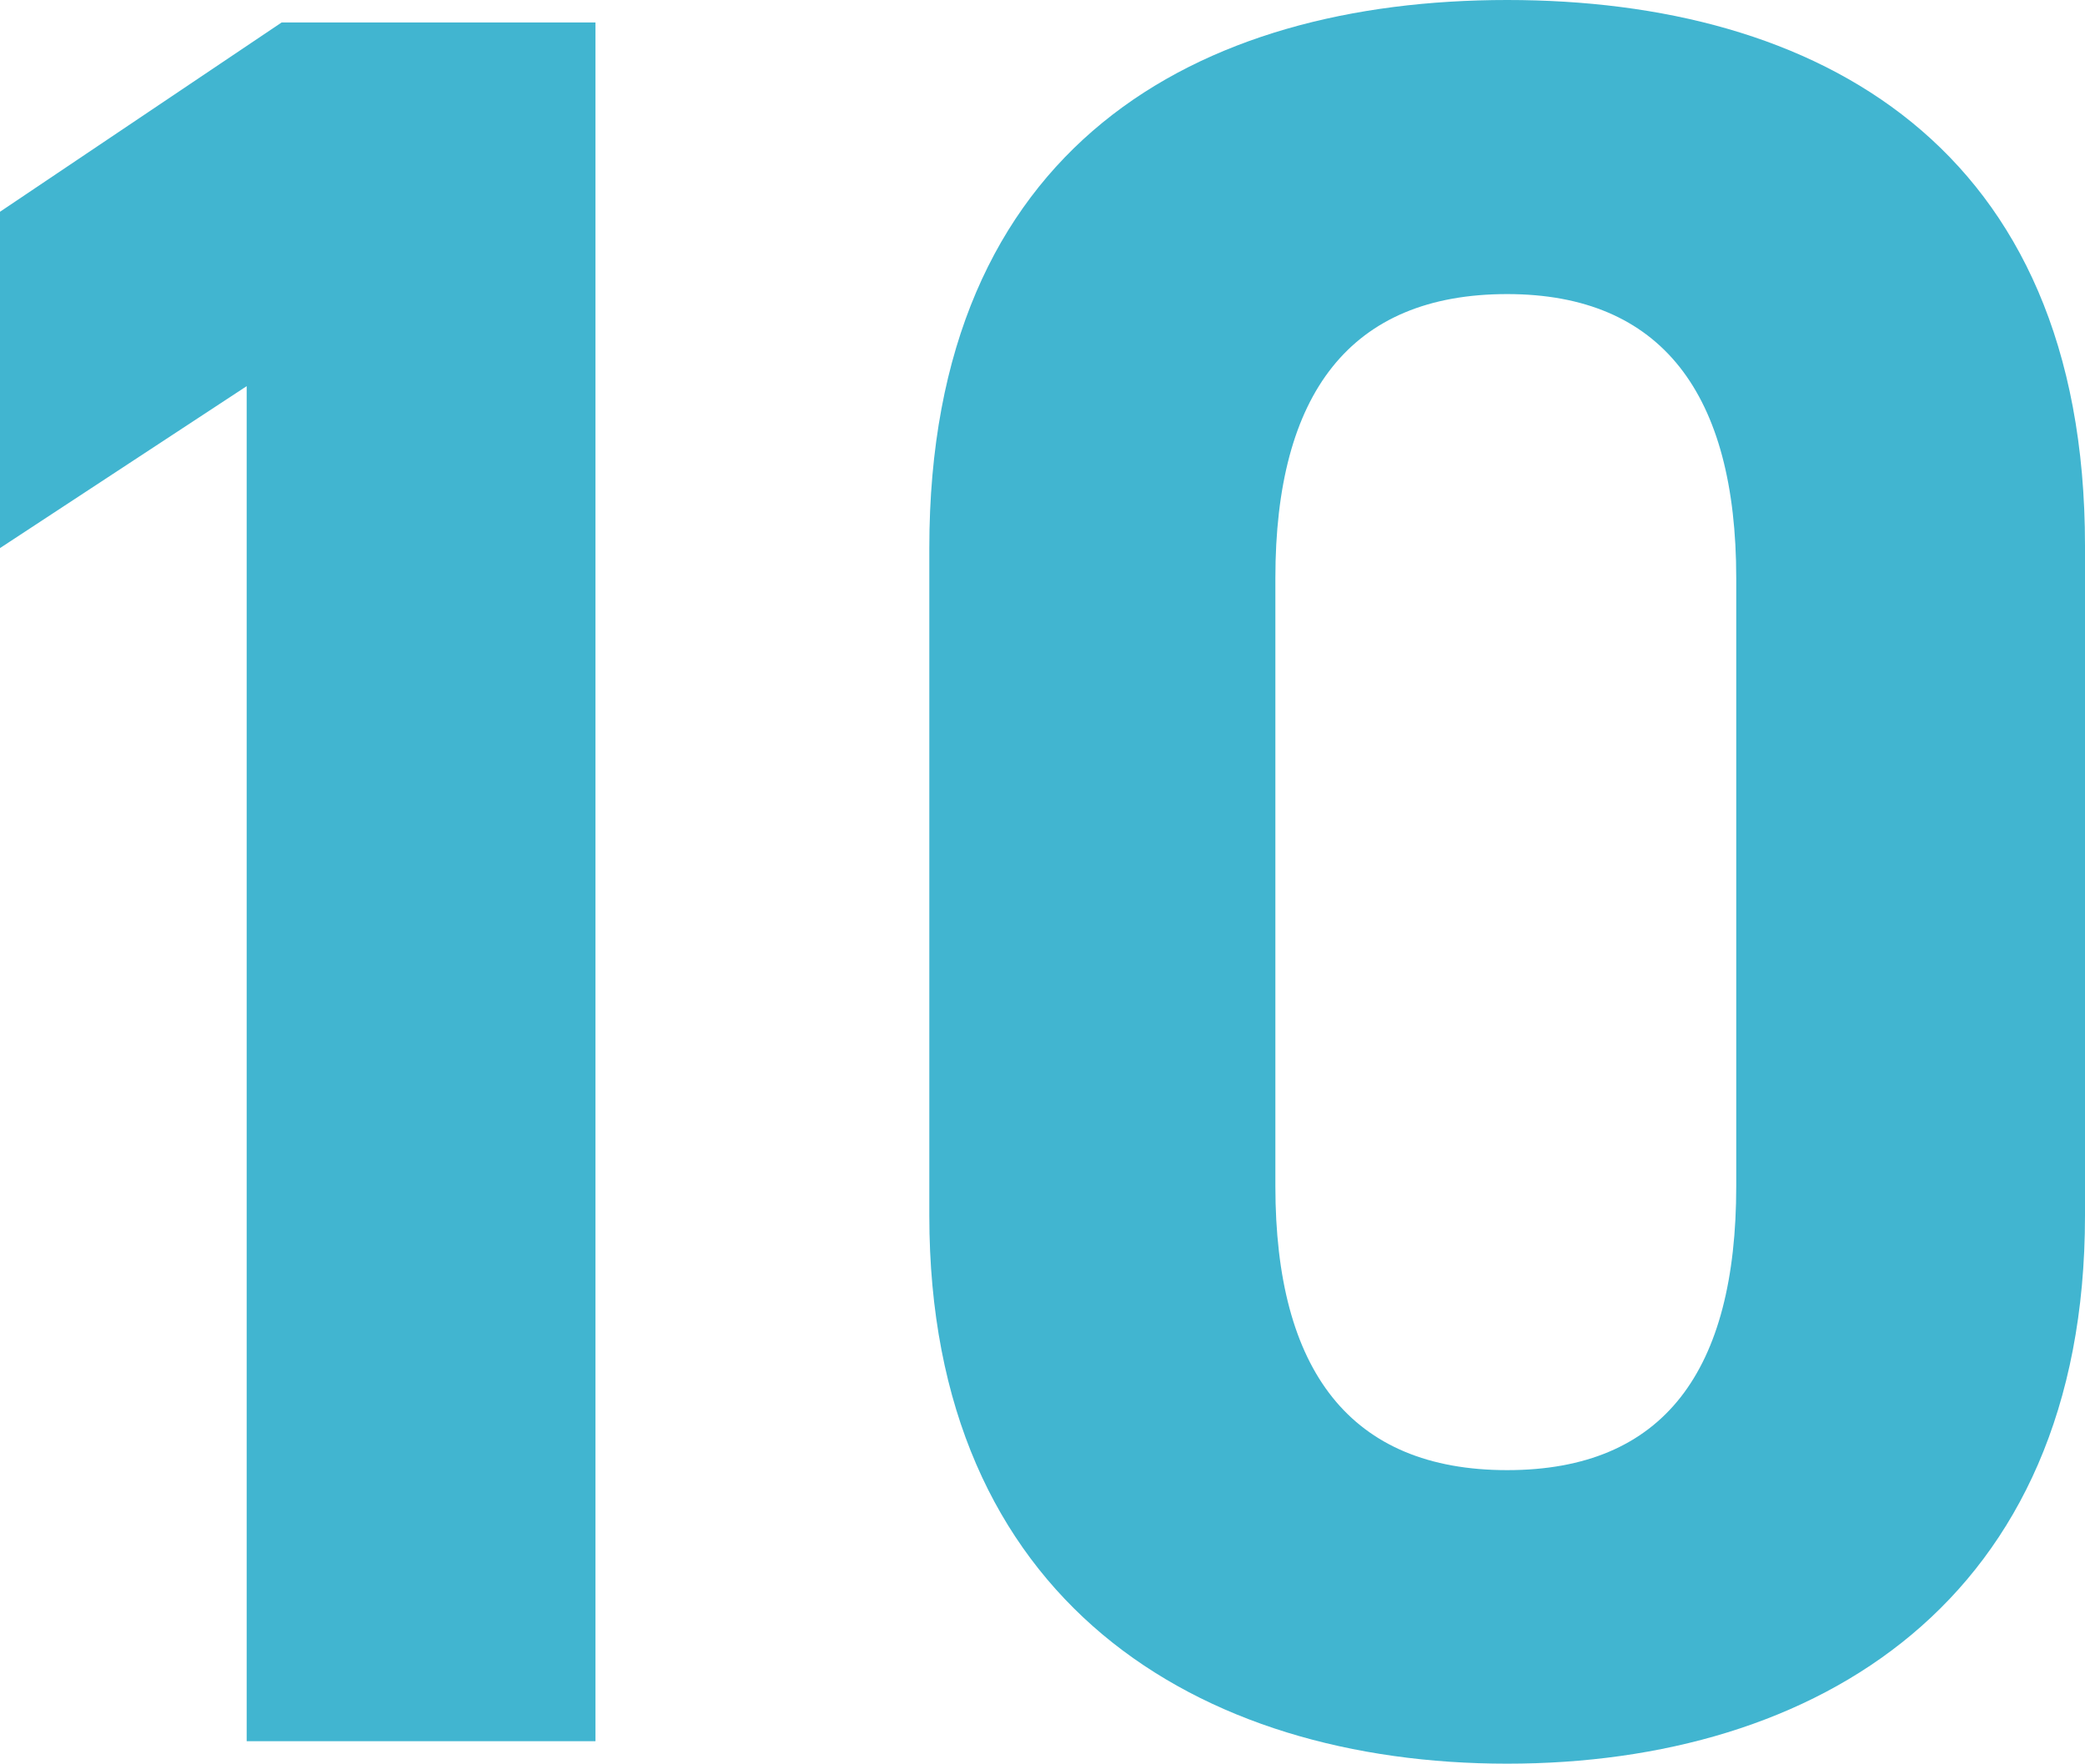 <?xml version="1.0" encoding="UTF-8"?>
<svg id="_レイヤー_2" data-name="レイヤー_2" xmlns="http://www.w3.org/2000/svg" viewBox="0 0 77 65.13">
  <defs>
    <style>
      .cls-1 {
        fill: #41b5d0;
      }
    </style>
  </defs>
  <g id="_レイヤー_1-2" data-name="レイヤー_1">
    <g>
      <path class="cls-1" d="M21.99,64.3h-12.88V14.26L0,20.24V7.82L10.4.83h11.59v63.48Z"/>
      <path class="cls-1" d="M77,44.89c0,14.26-9.94,20.24-21.34,20.24s-21.34-5.98-21.34-20.24v-24.65C34.32,5.34,44.25,0,55.66,0s21.34,5.34,21.34,20.15v24.75ZM55.66,10.86c-5.8,0-8.56,3.68-8.56,10.49v22.45c0,6.81,2.76,10.49,8.56,10.49s8.46-3.68,8.46-10.49v-22.45c0-6.81-2.76-10.49-8.46-10.49Z"/>
    </g>
  </g>
</svg>